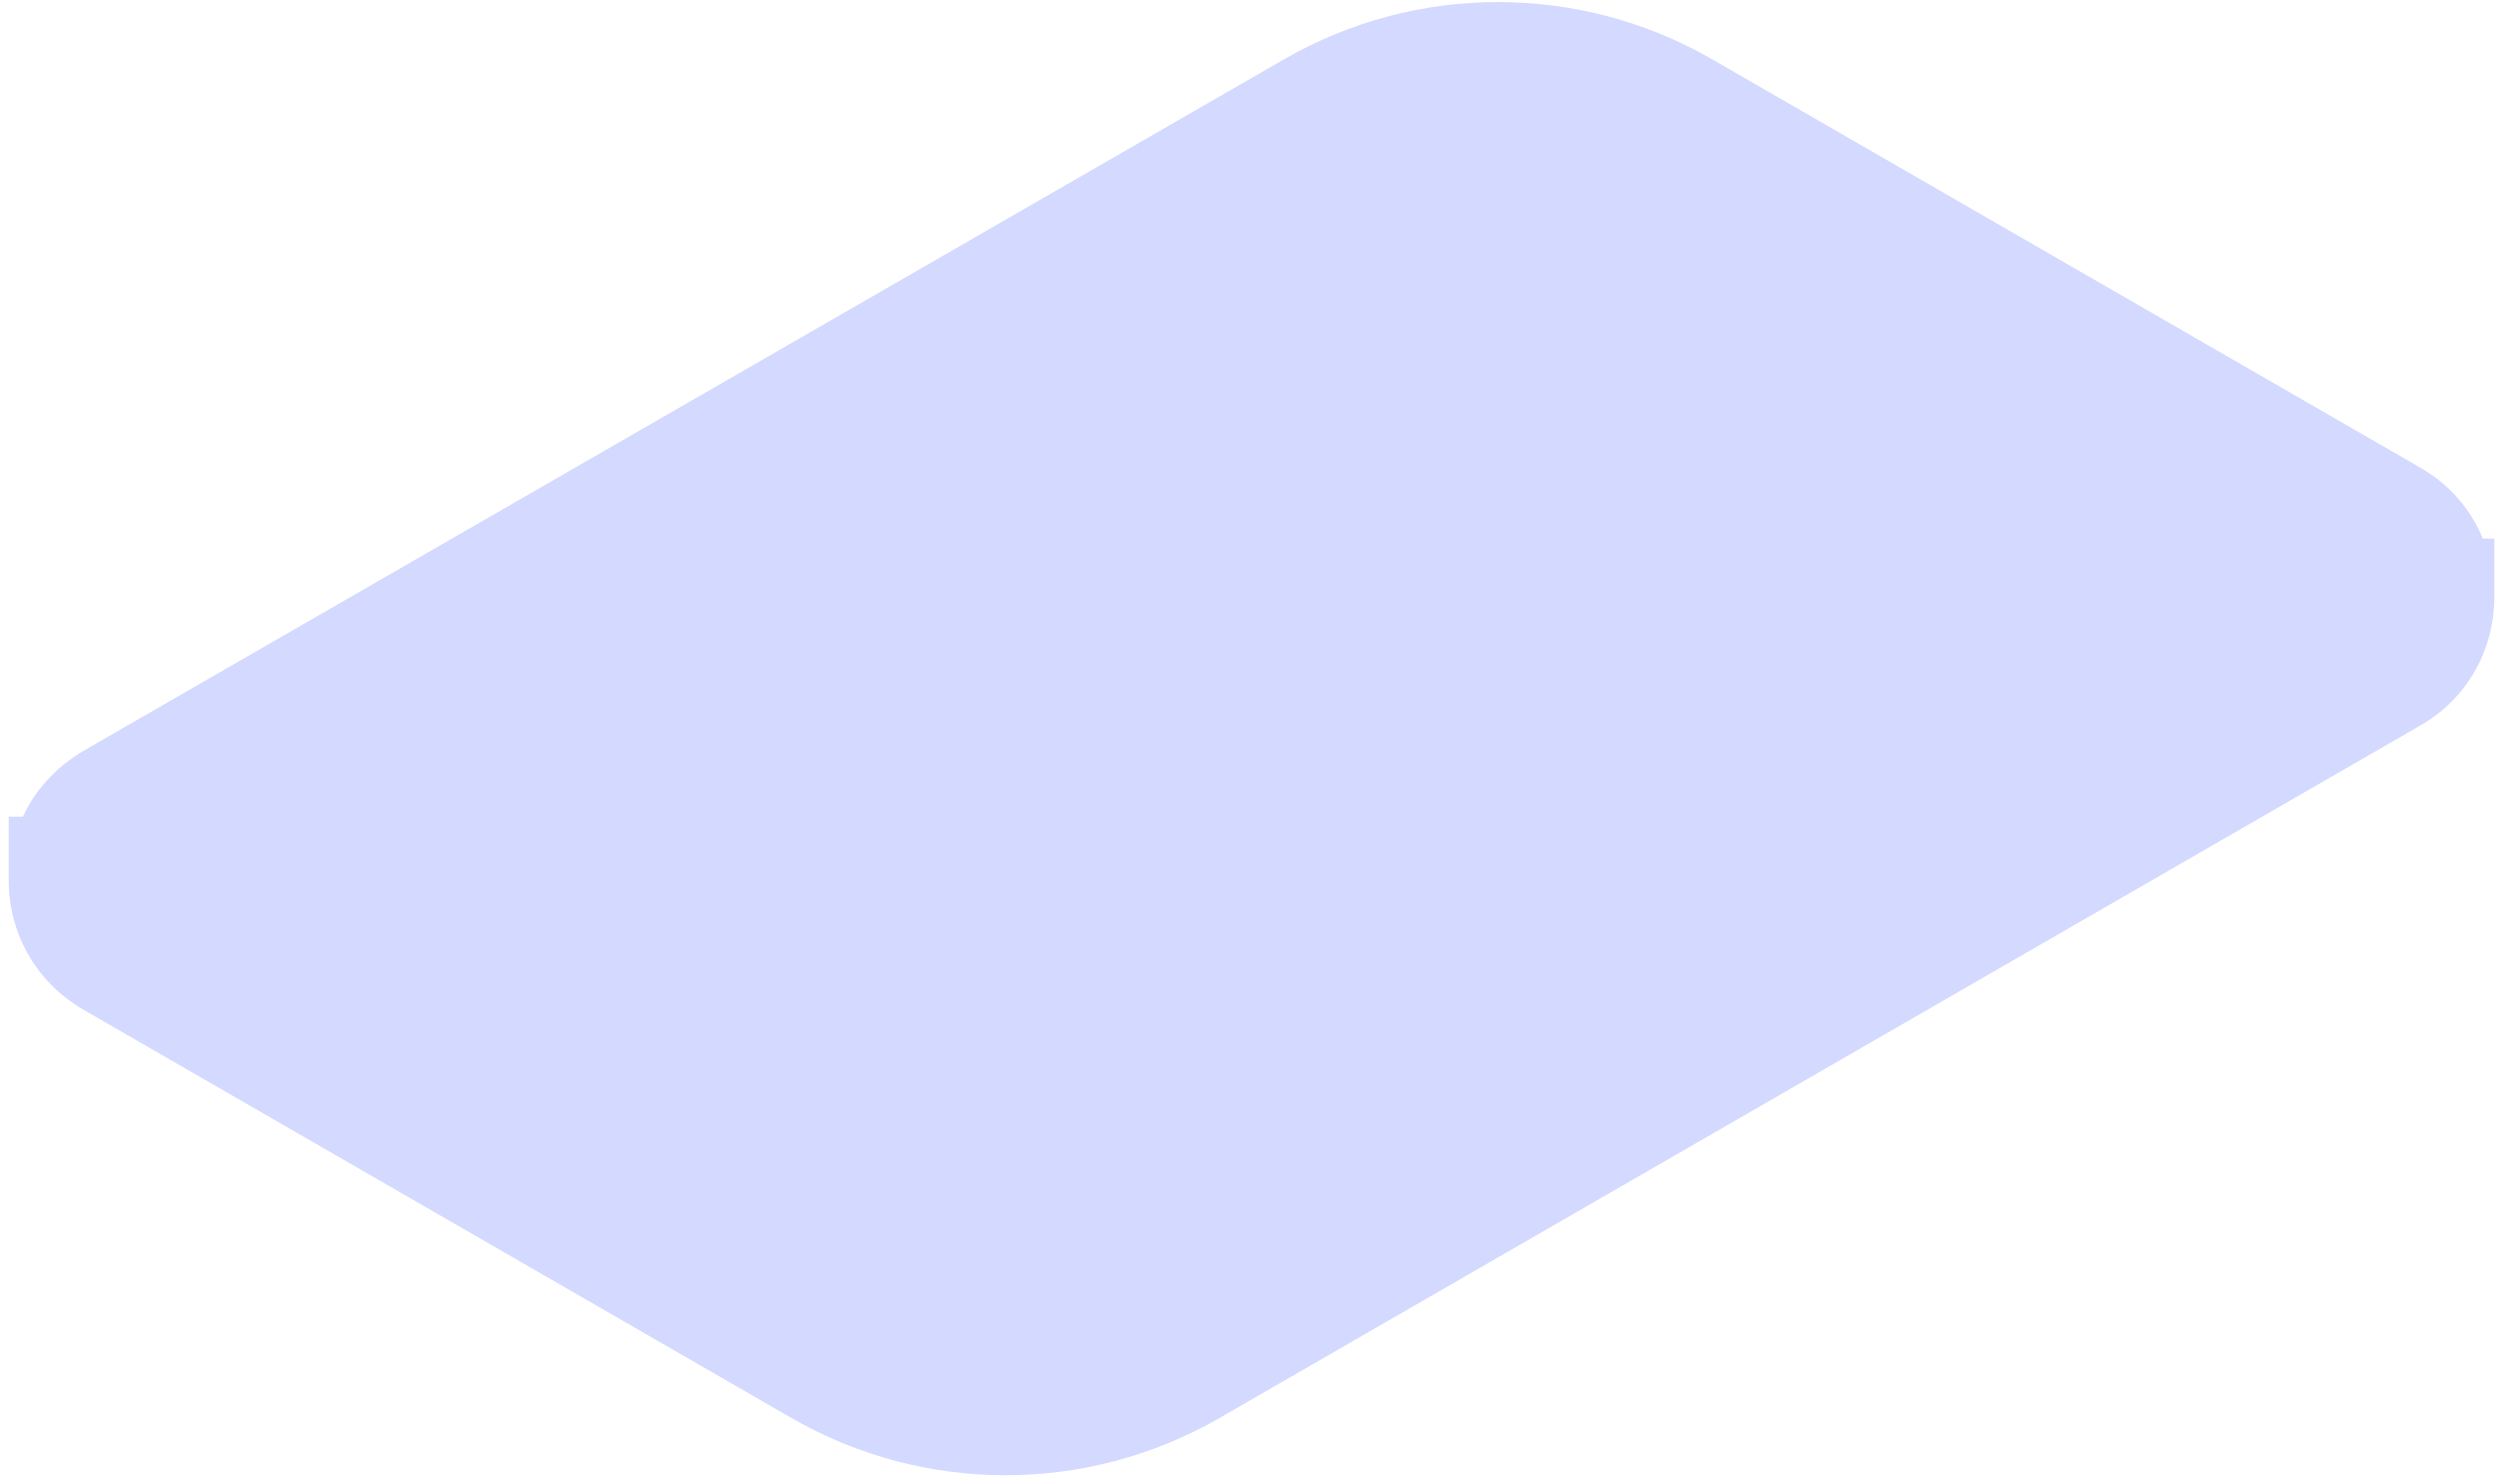 ﻿<?xml version="1.0" encoding="utf-8"?>
<svg version="1.1" xmlns:xlink="http://www.w3.org/1999/xlink" width="214px" height="127px" xmlns="http://www.w3.org/2000/svg">
  <g transform="matrix(1 0 0 1 -103 -190 )">
    <path d="M 0.746 69.906  L 1.959 69.906  C 2.991 67.665  4.743 65.693  7.168 64.259  L 109.961 5.05  C 121.277 -1.449  135.199 -1.449  146.515 5.05  L 207.14 40.01  C 209.745 41.49  211.541 43.686  212.529 46.106  L 213.517 46.106  L 213.517 50.902  C 213.562 55.295  211.451 59.687  207.095 62.152  L 104.347 121.406  C 93.031 127.905  79.109 127.905  67.793 121.406  L 7.168 86.446  C 2.902 83.98  0.746 79.677  0.746 75.375  L 0.746 69.906  Z " fill-rule="nonzero" fill="#d4daff" stroke="none" transform="matrix(1 0 0 1 103 190 )" />
  </g>
</svg>